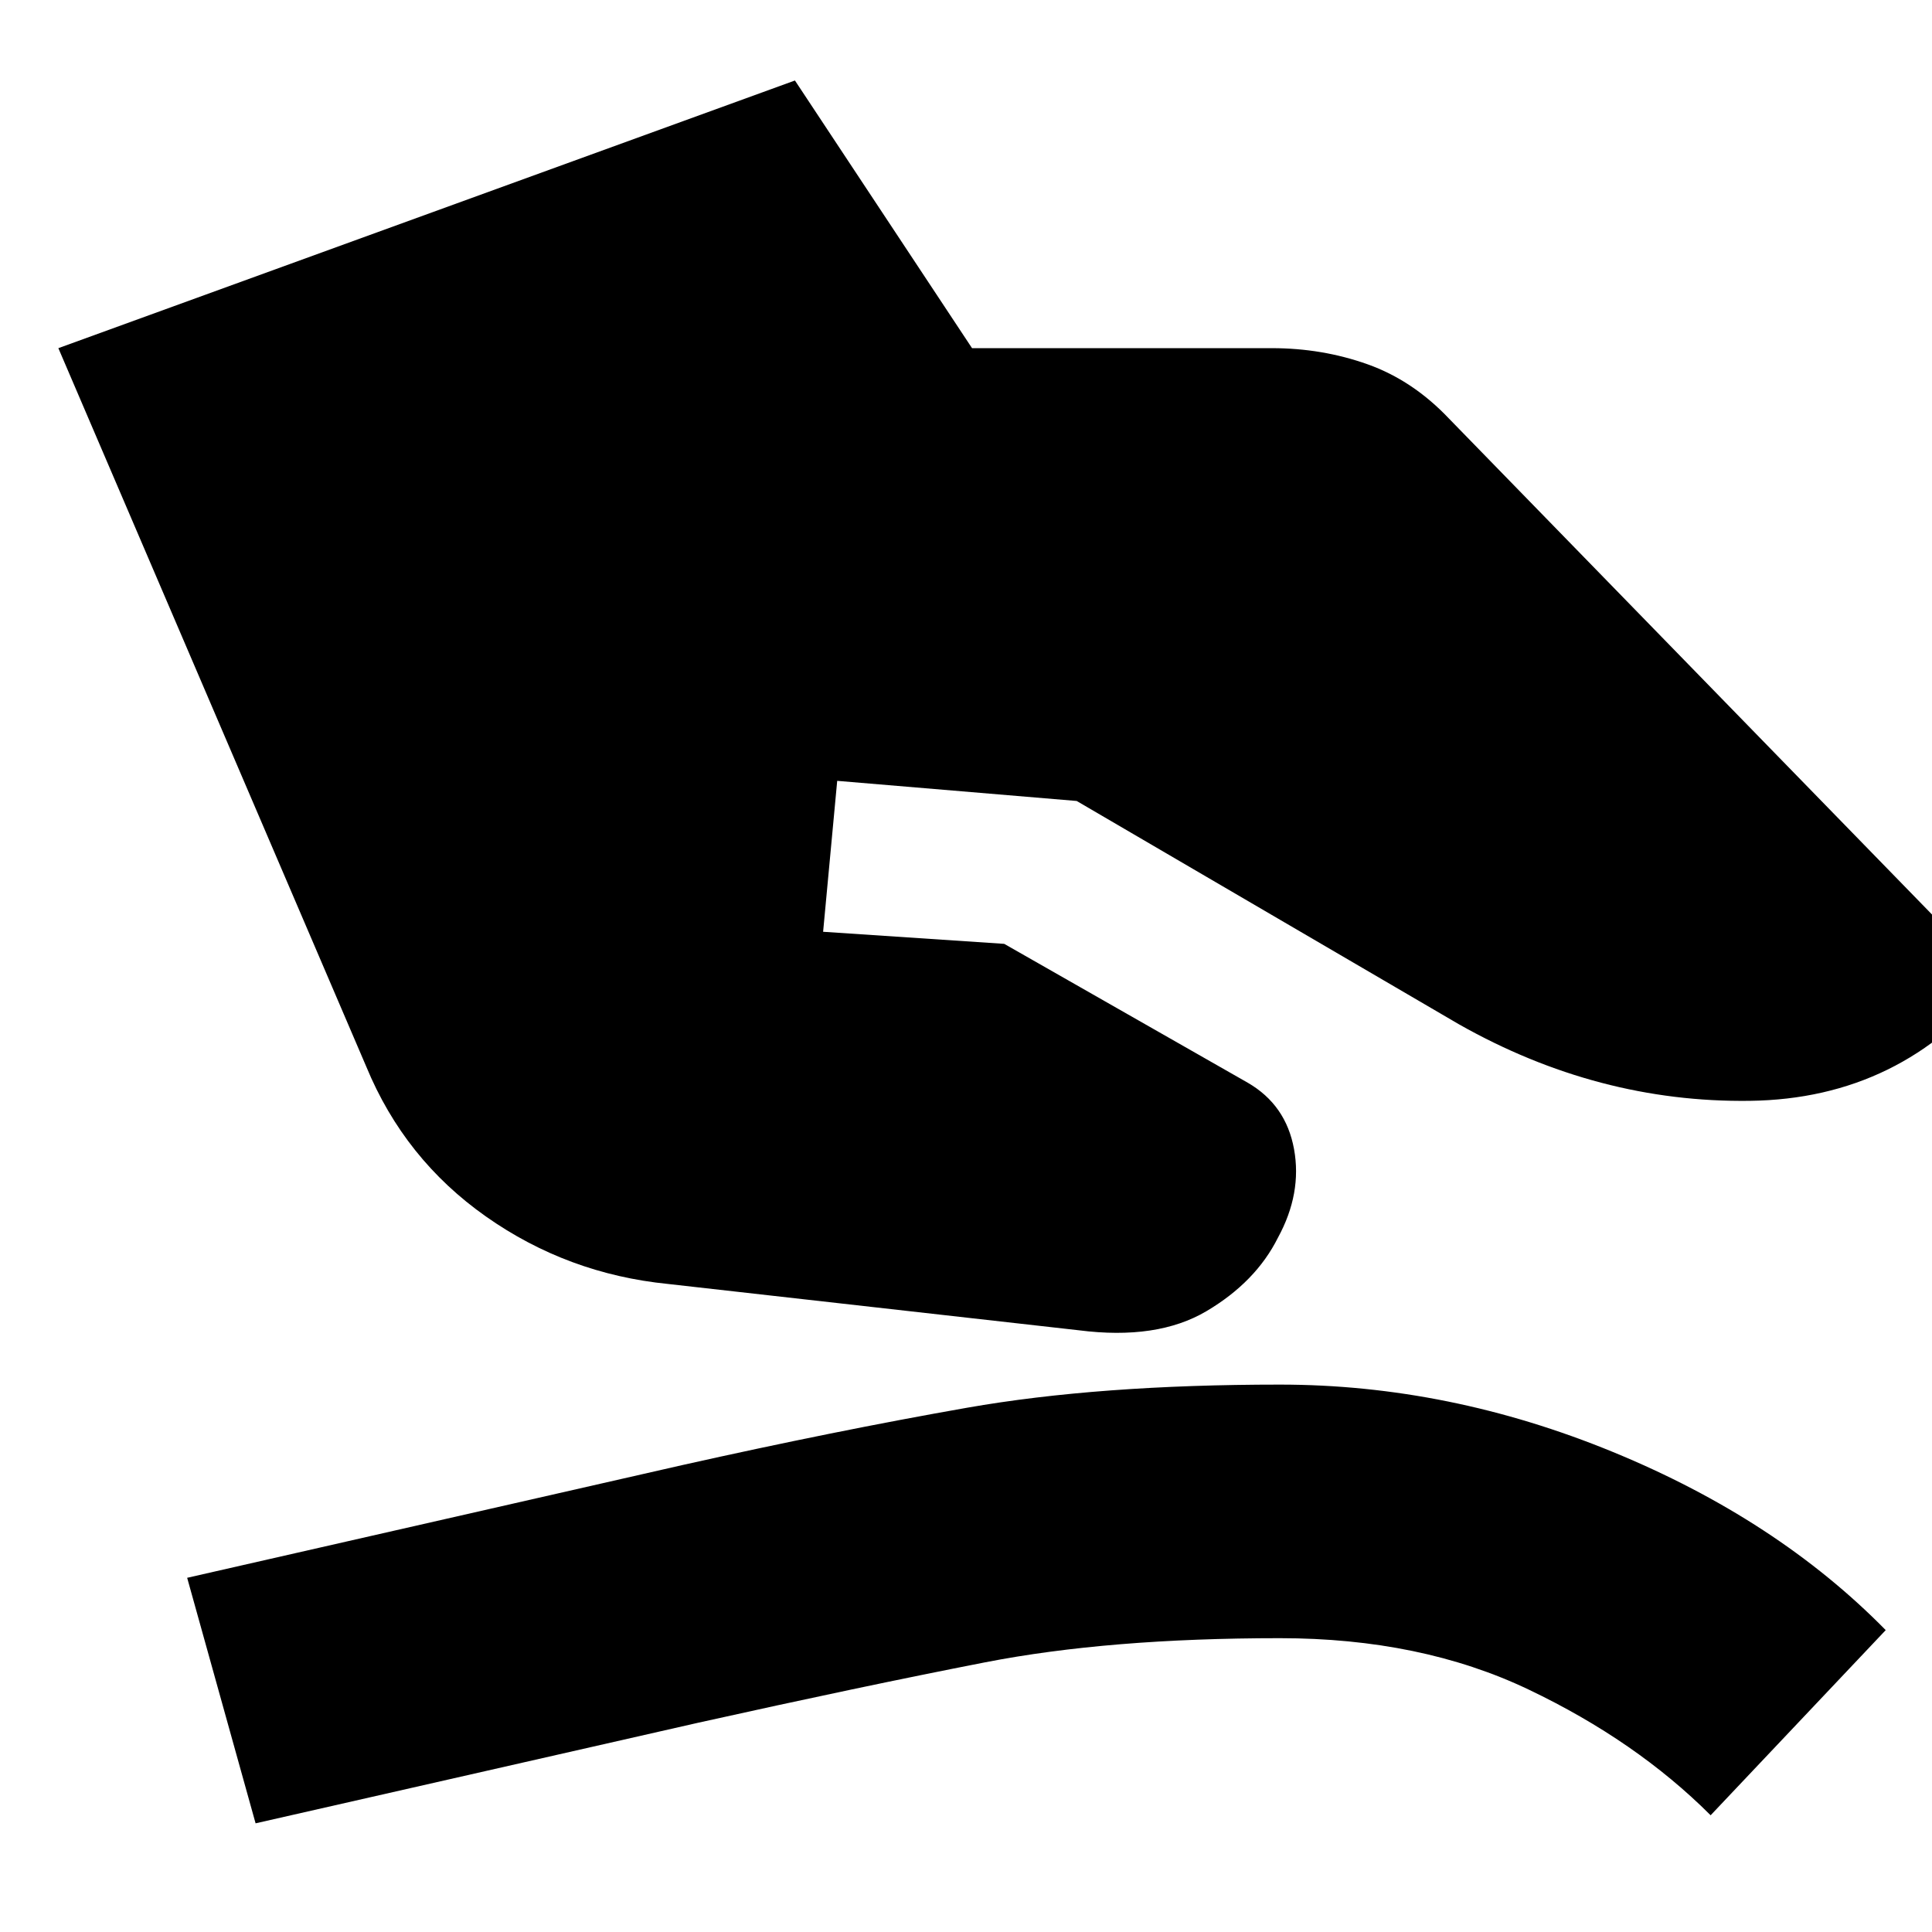<svg xmlns="http://www.w3.org/2000/svg" height="20" viewBox="0 -960 960 960" width="20"><path d="M332-322q-50-5-90.5-33.5T182-430L29-787l366-133 88 133h149q25 0 47.5 8t40.5 27l262 269 10 10q-47 59-122.5 60T725-451L535-562l-119-10-7 75 90 6 121 69q19 11 23 33t-8 44q-11 22-35.5 36.5T536-299l-204-23ZM127-54 93-176l246-56q76-17 141.5-28.5T636-272q84 0 165.5 33.5T937-150l-87 92q-37-37-90.5-62.5T636-146q-85 0-146.5 12T347-104L127-54Z"/></svg>